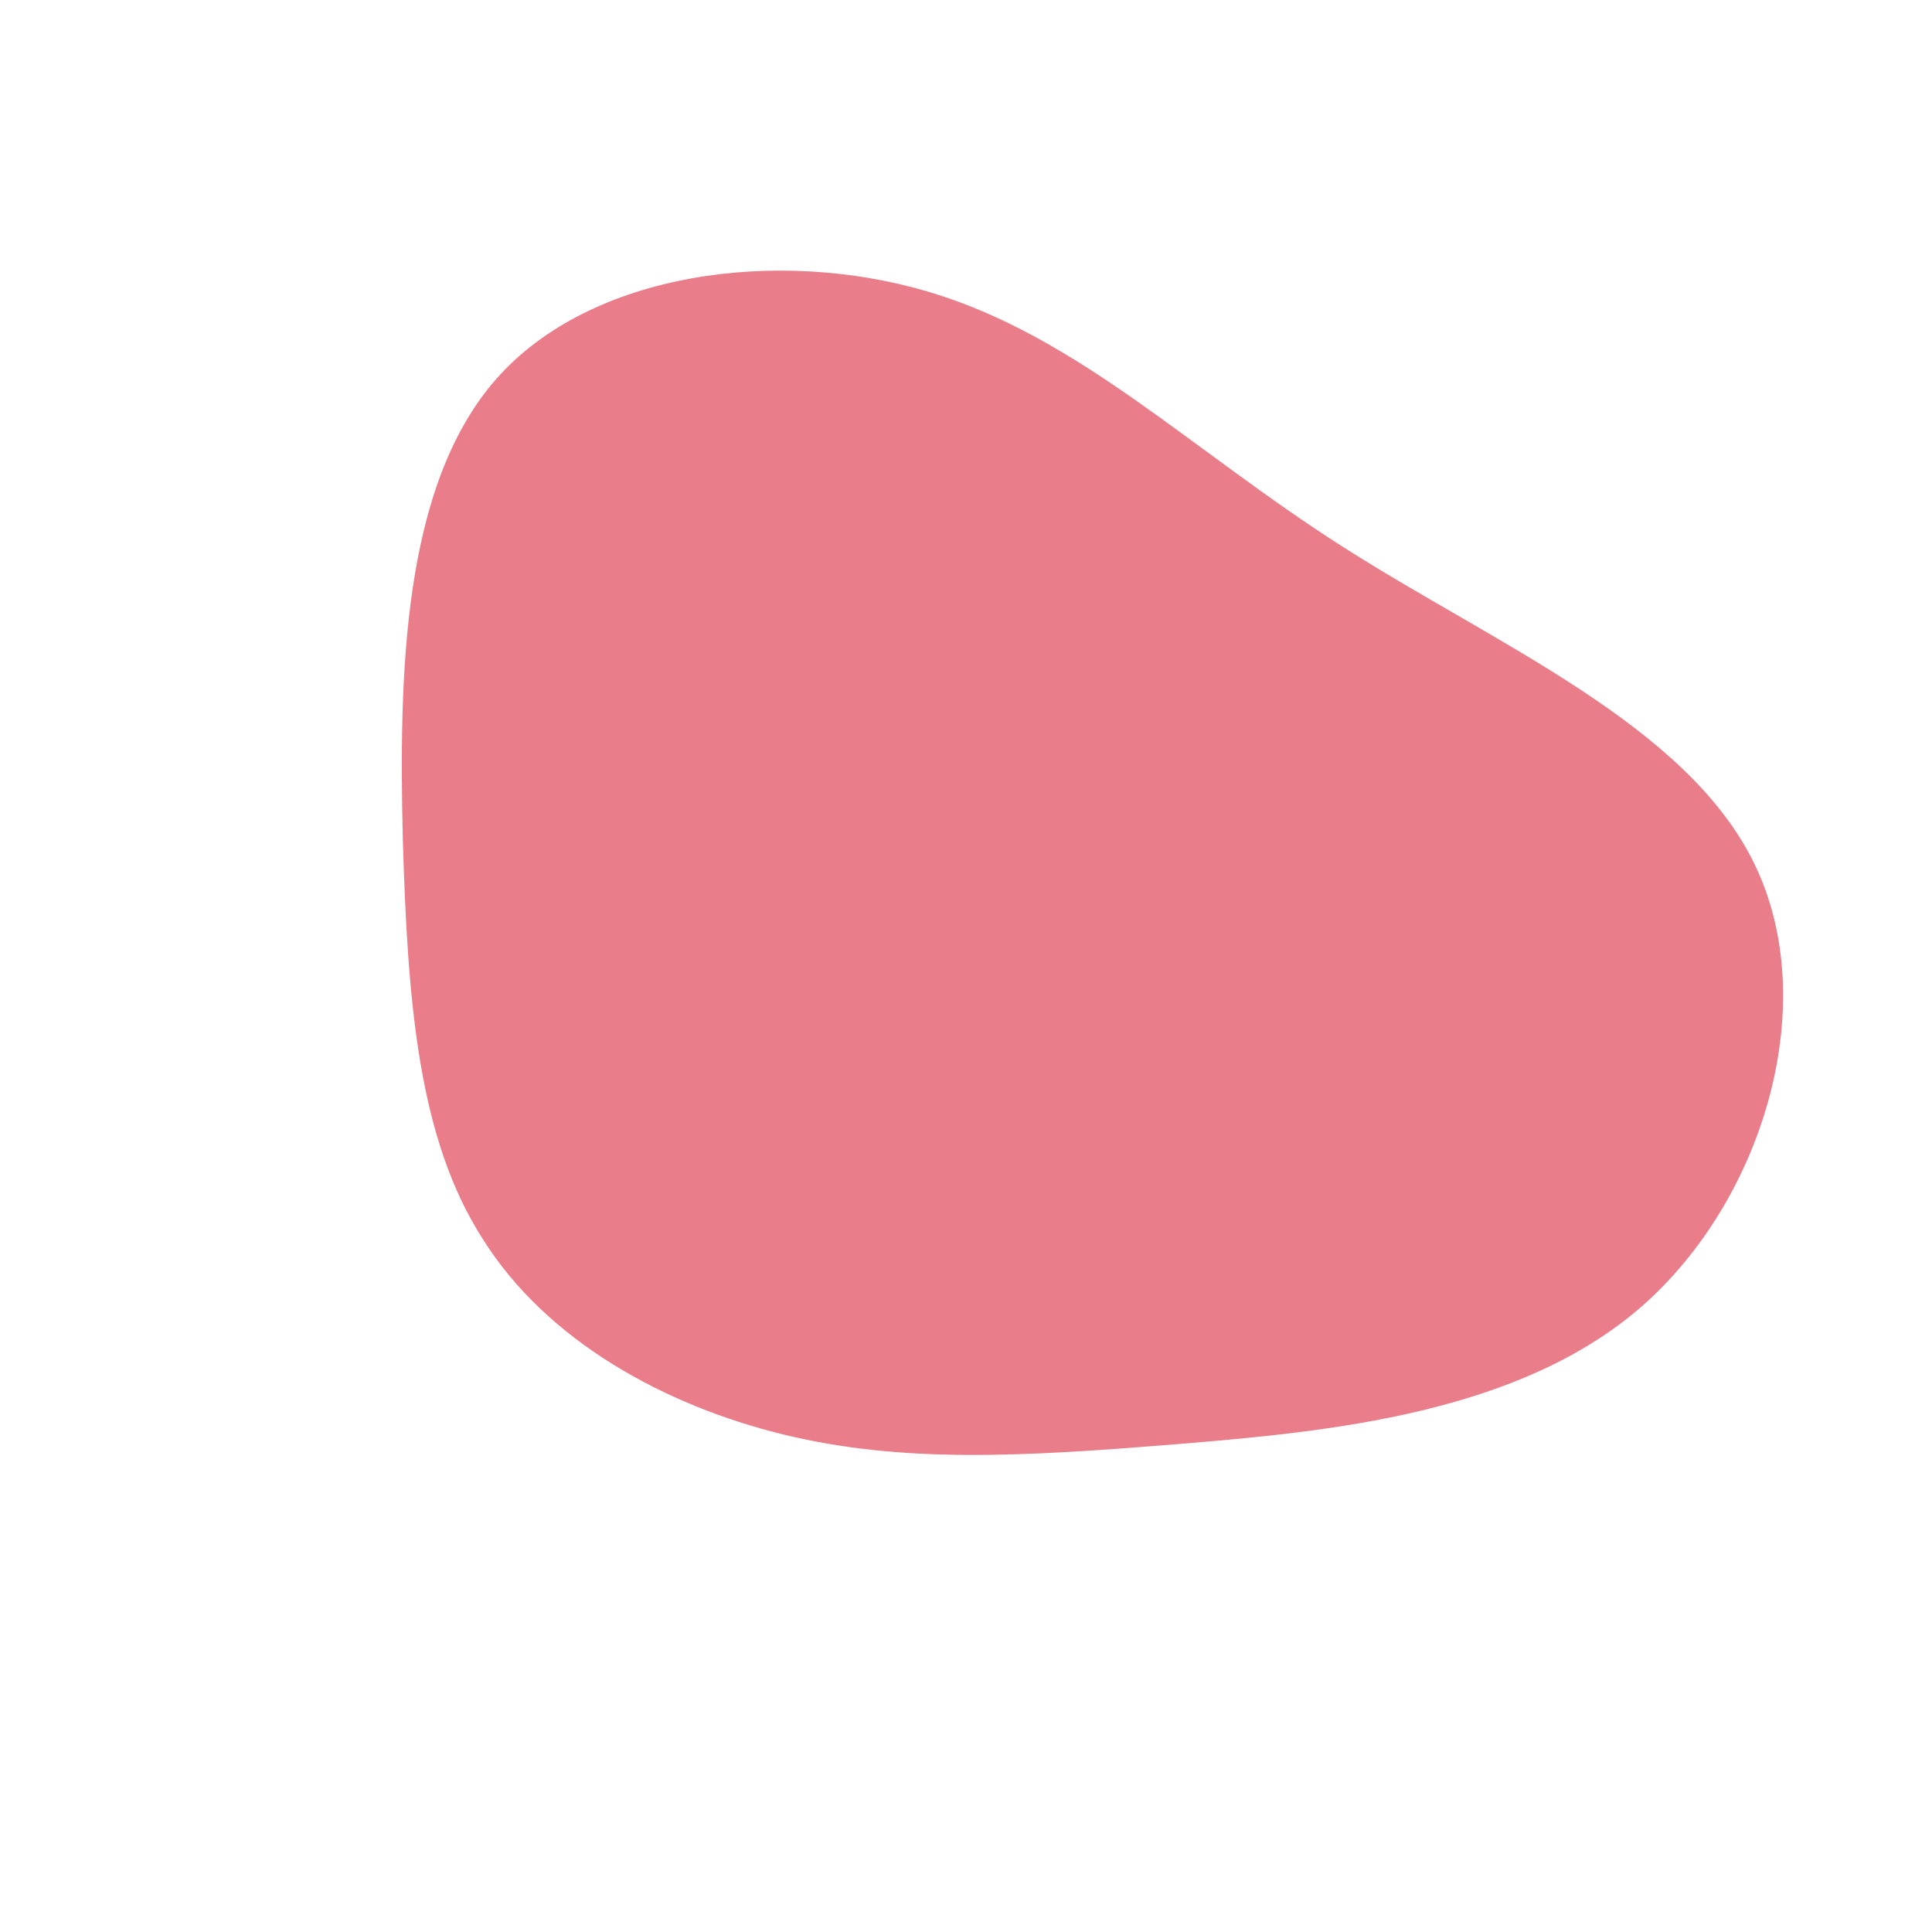 <?xml version="1.0" standalone="no"?>
<svg viewBox="0 0 200 200" xmlns="http://www.w3.org/2000/svg">
  <path fill="#E97D89" d="M39,-43.4C54.8,-33.3,74.6,-25,81.6,-10.6C88.6,3.7,82.7,24,70,35.2C57.3,46.3,37.8,48.2,21.8,49.5C5.8,50.8,-6.6,51.5,-18.9,48.5C-31.2,45.5,-43.4,38.8,-50,28.3C-56.7,17.9,-57.8,3.8,-58.3,-13.1C-58.7,-30,-58.4,-49.7,-48.6,-60.8C-38.8,-71.9,-19.4,-74.4,-3.9,-69.8C11.6,-65.2,23.3,-53.4,39,-43.4Z" transform="translate(100 100)" />
</svg>

